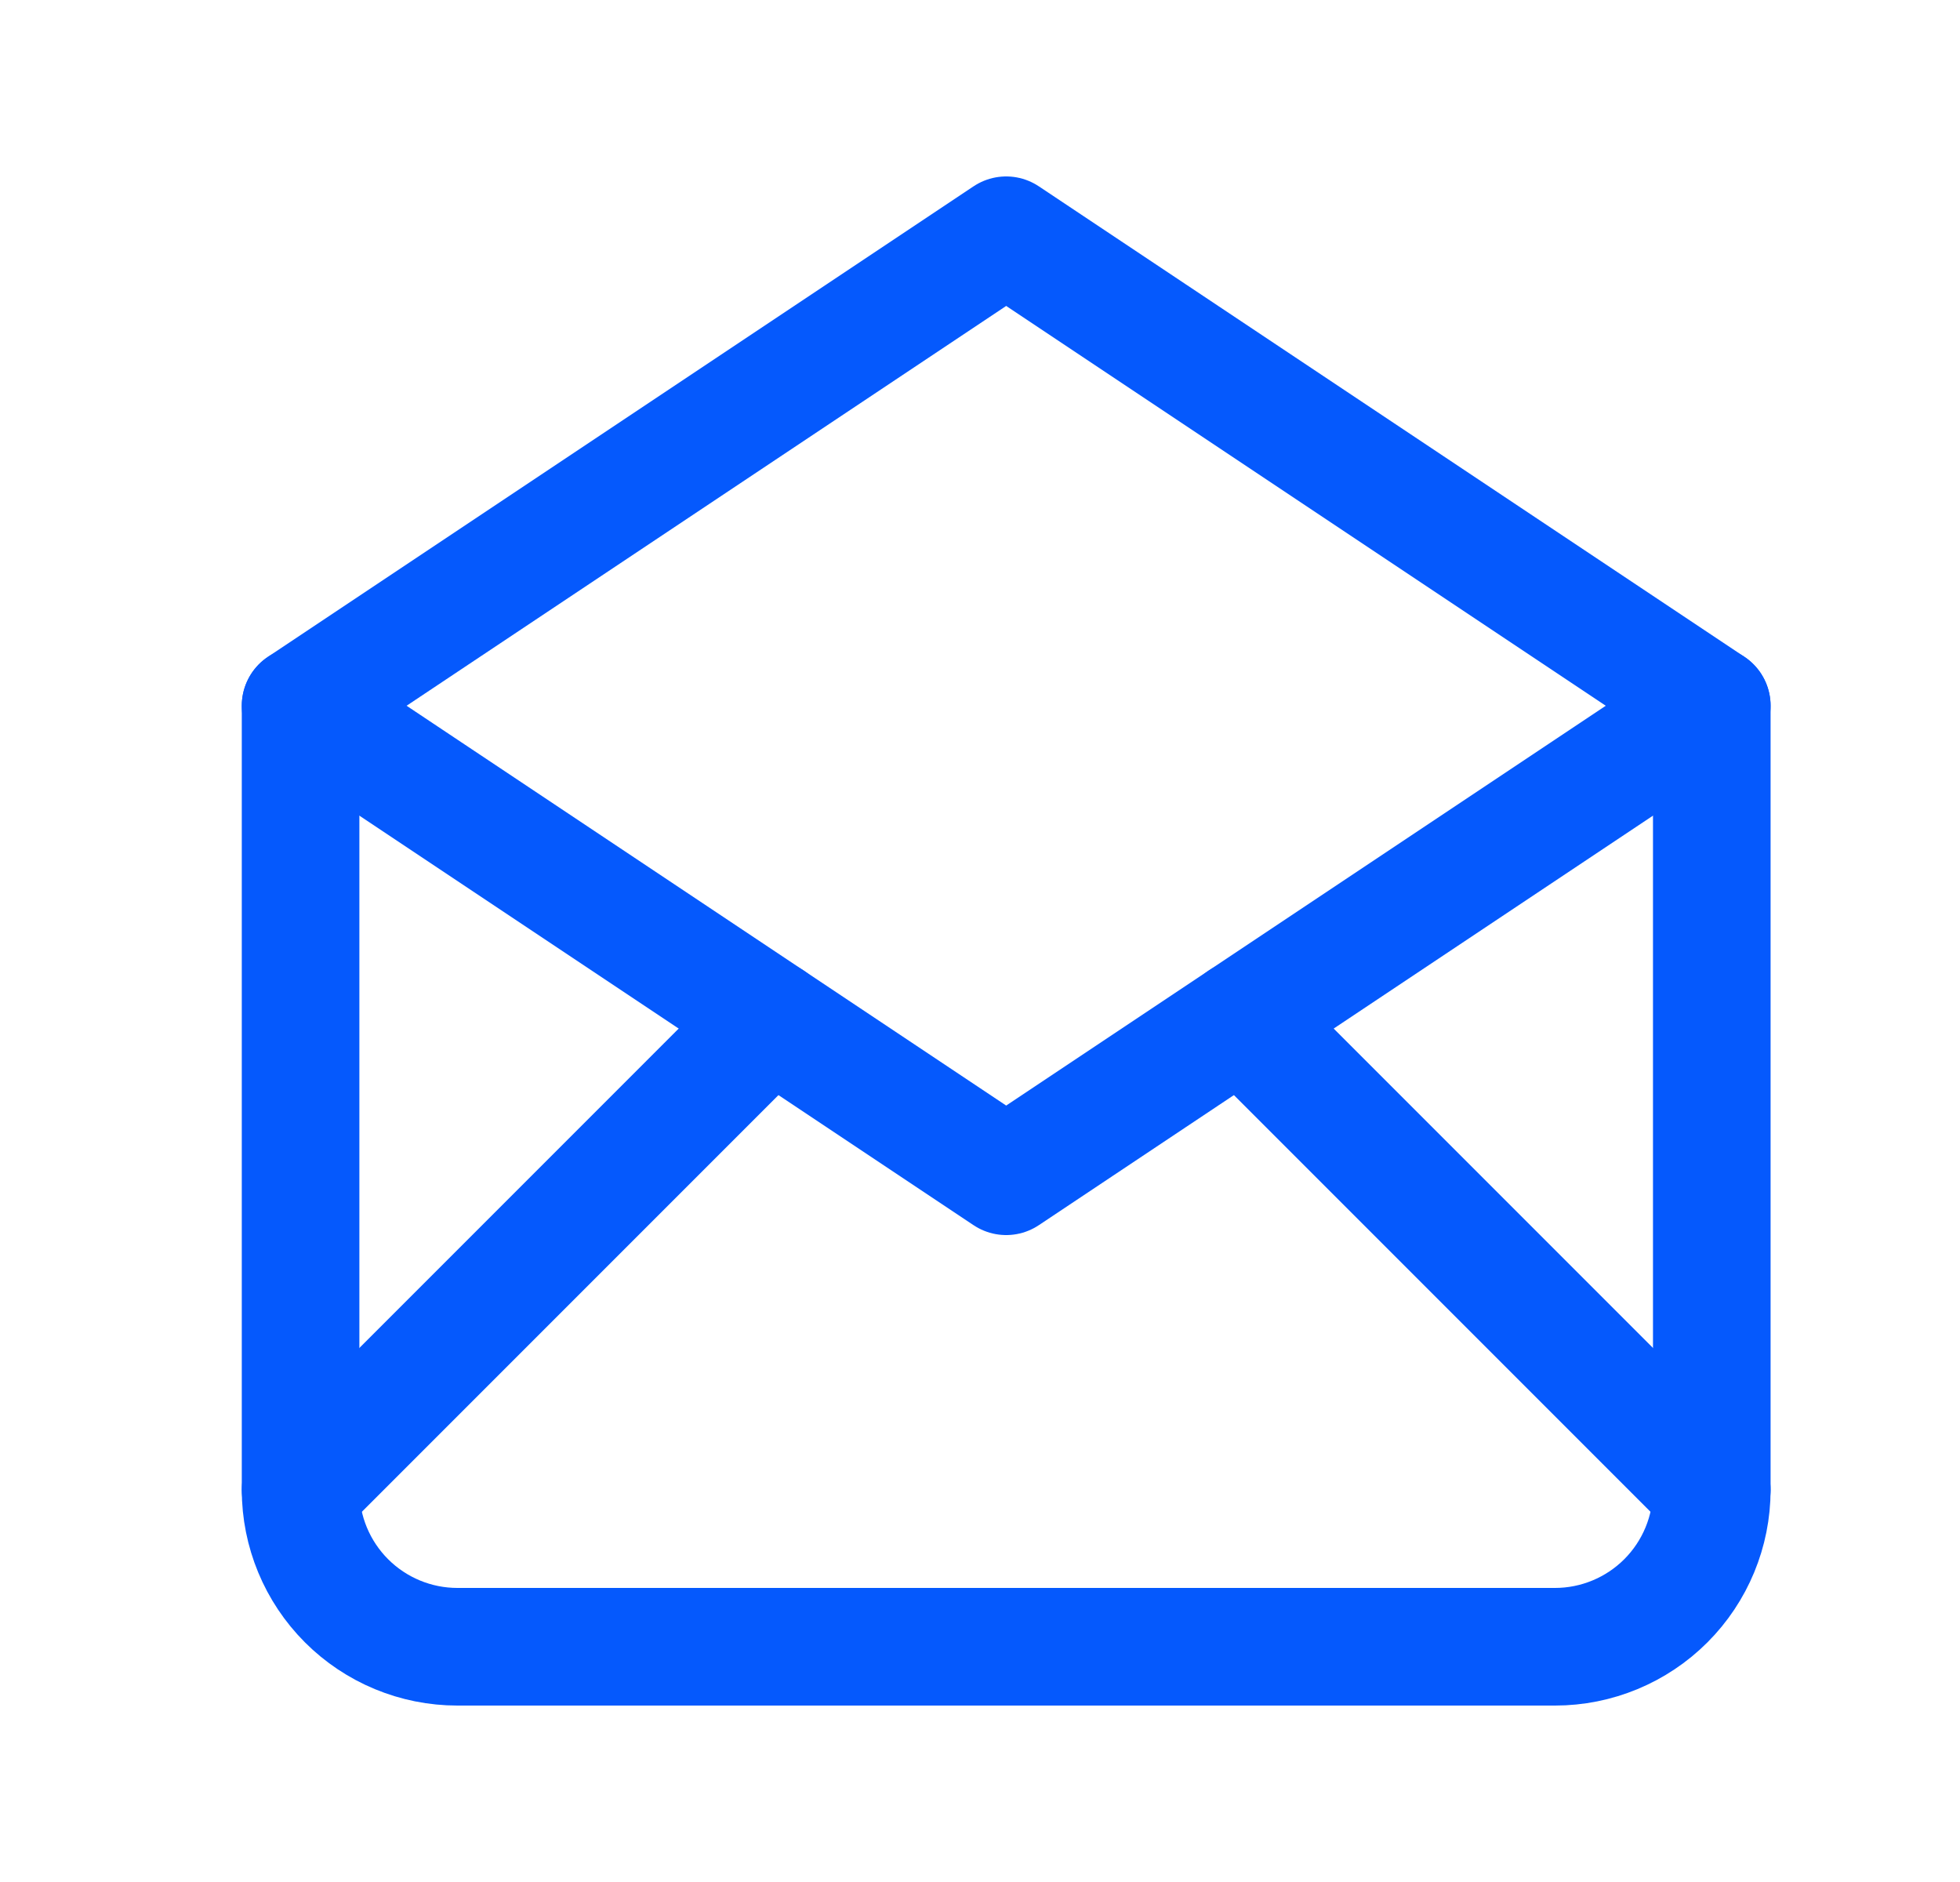 <svg width="25" height="24" viewBox="0 0 25 24" fill="none" xmlns="http://www.w3.org/2000/svg">
<path d="M3.834 9L12.834 15L21.834 9L12.834 3L3.834 9Z" stroke="#0559FD" stroke-width="1.5" stroke-linecap="round" stroke-linejoin="round"/>
<path d="M21.834 9V19C21.834 19.53 21.623 20.039 21.248 20.414C20.873 20.789 20.364 21 19.834 21H5.834C5.304 21 4.795 20.789 4.42 20.414C4.045 20.039 3.834 19.53 3.834 19V9" stroke="#0559FD" stroke-width="1.5" stroke-linecap="round" stroke-linejoin="round"/>
<path d="M3.834 19L9.834 13" stroke="#0559FD" stroke-width="1.5" stroke-linecap="round" stroke-linejoin="round"/>
<path d="M15.834 13L21.834 19" stroke="#0559FD" stroke-width="1.5" stroke-linecap="round" stroke-linejoin="round"/>
</svg>
